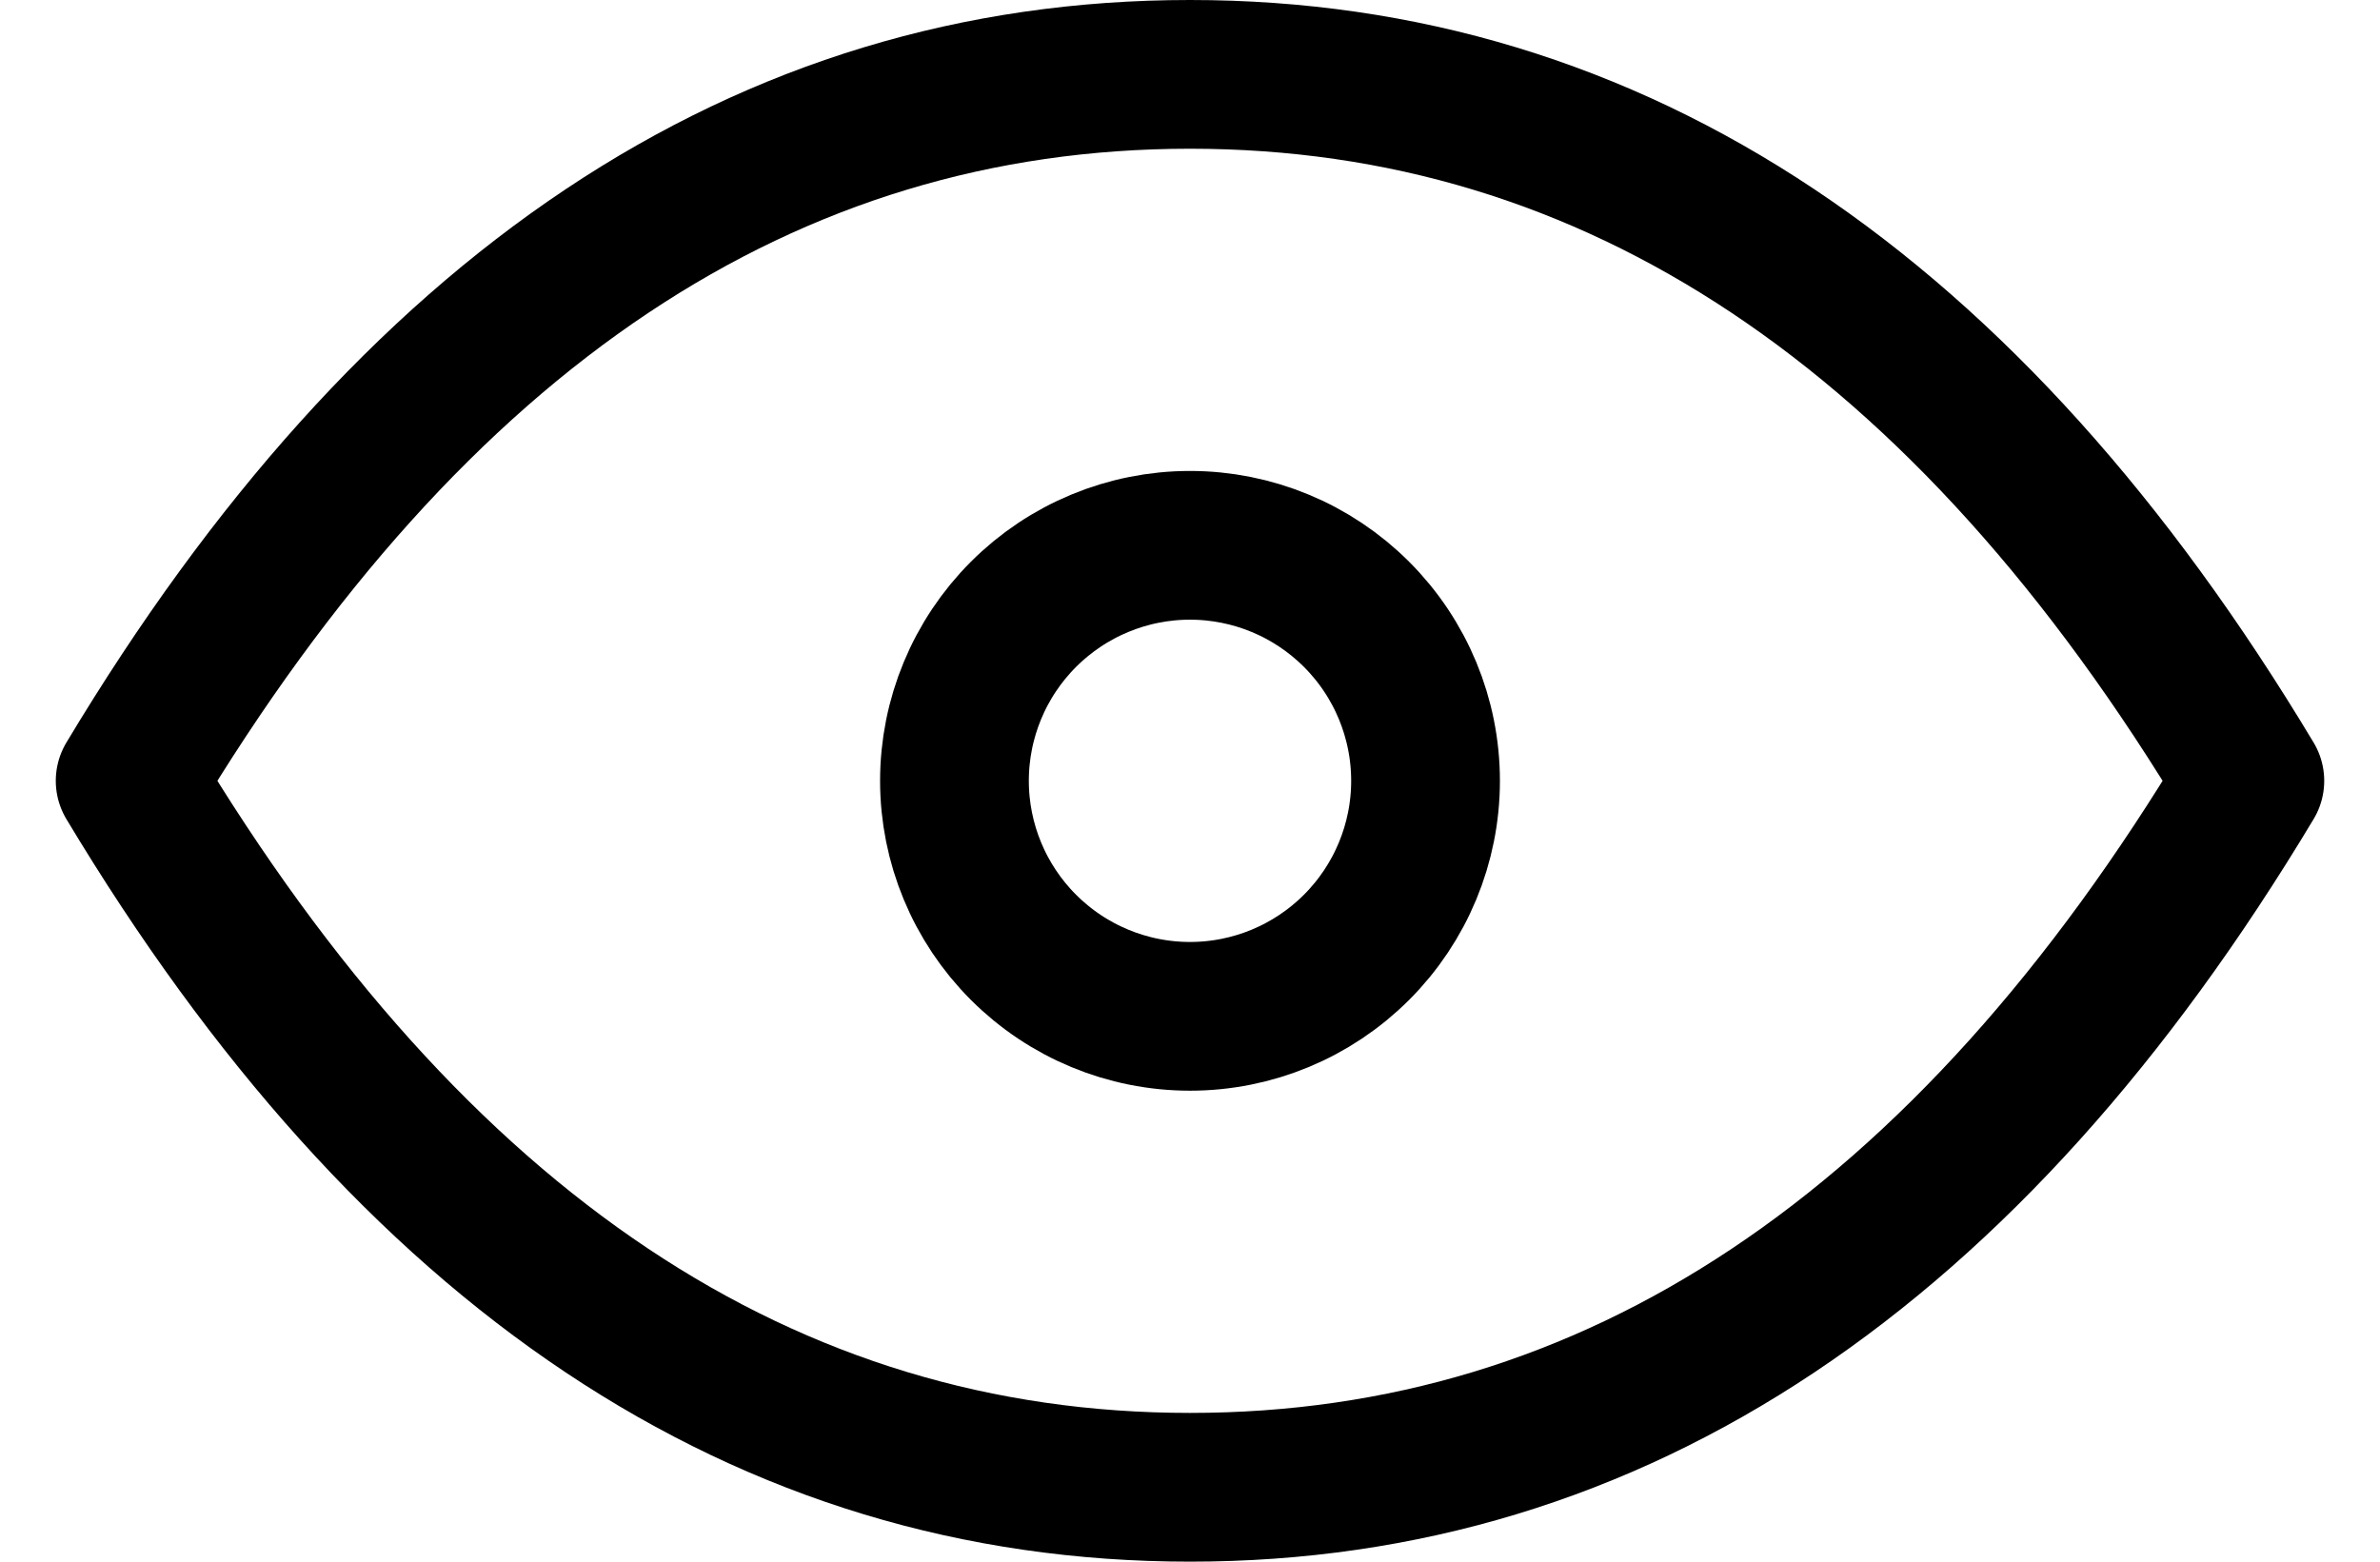 <svg width="32" height="21" viewBox="0 0 32 21" fill="none" xmlns="http://www.w3.org/2000/svg">
<path d="M12.833 10.5C12.833 11.34 13.167 12.145 13.761 12.739C14.355 13.333 15.16 13.667 16 13.667C16.84 13.667 17.645 13.333 18.239 12.739C18.833 12.145 19.167 11.34 19.167 10.5C19.167 9.66 18.833 8.855 18.239 8.261C17.645 7.667 16.84 7.333 16 7.333C15.16 7.333 14.355 7.667 13.761 8.261C13.167 8.855 12.833 9.66 12.833 10.5Z" stroke="black" stroke-width="2" stroke-linecap="round" stroke-linejoin="round"/>
<path d="M30.25 10.5C26.45 16.833 21.7 20 16 20C10.3 20 5.55 16.833 1.75 10.5C5.55 4.167 10.3 1 16 1C21.7 1 26.45 4.167 30.25 10.5Z" stroke="black" stroke-width="2" stroke-linecap="round" stroke-linejoin="round"/>
</svg>
